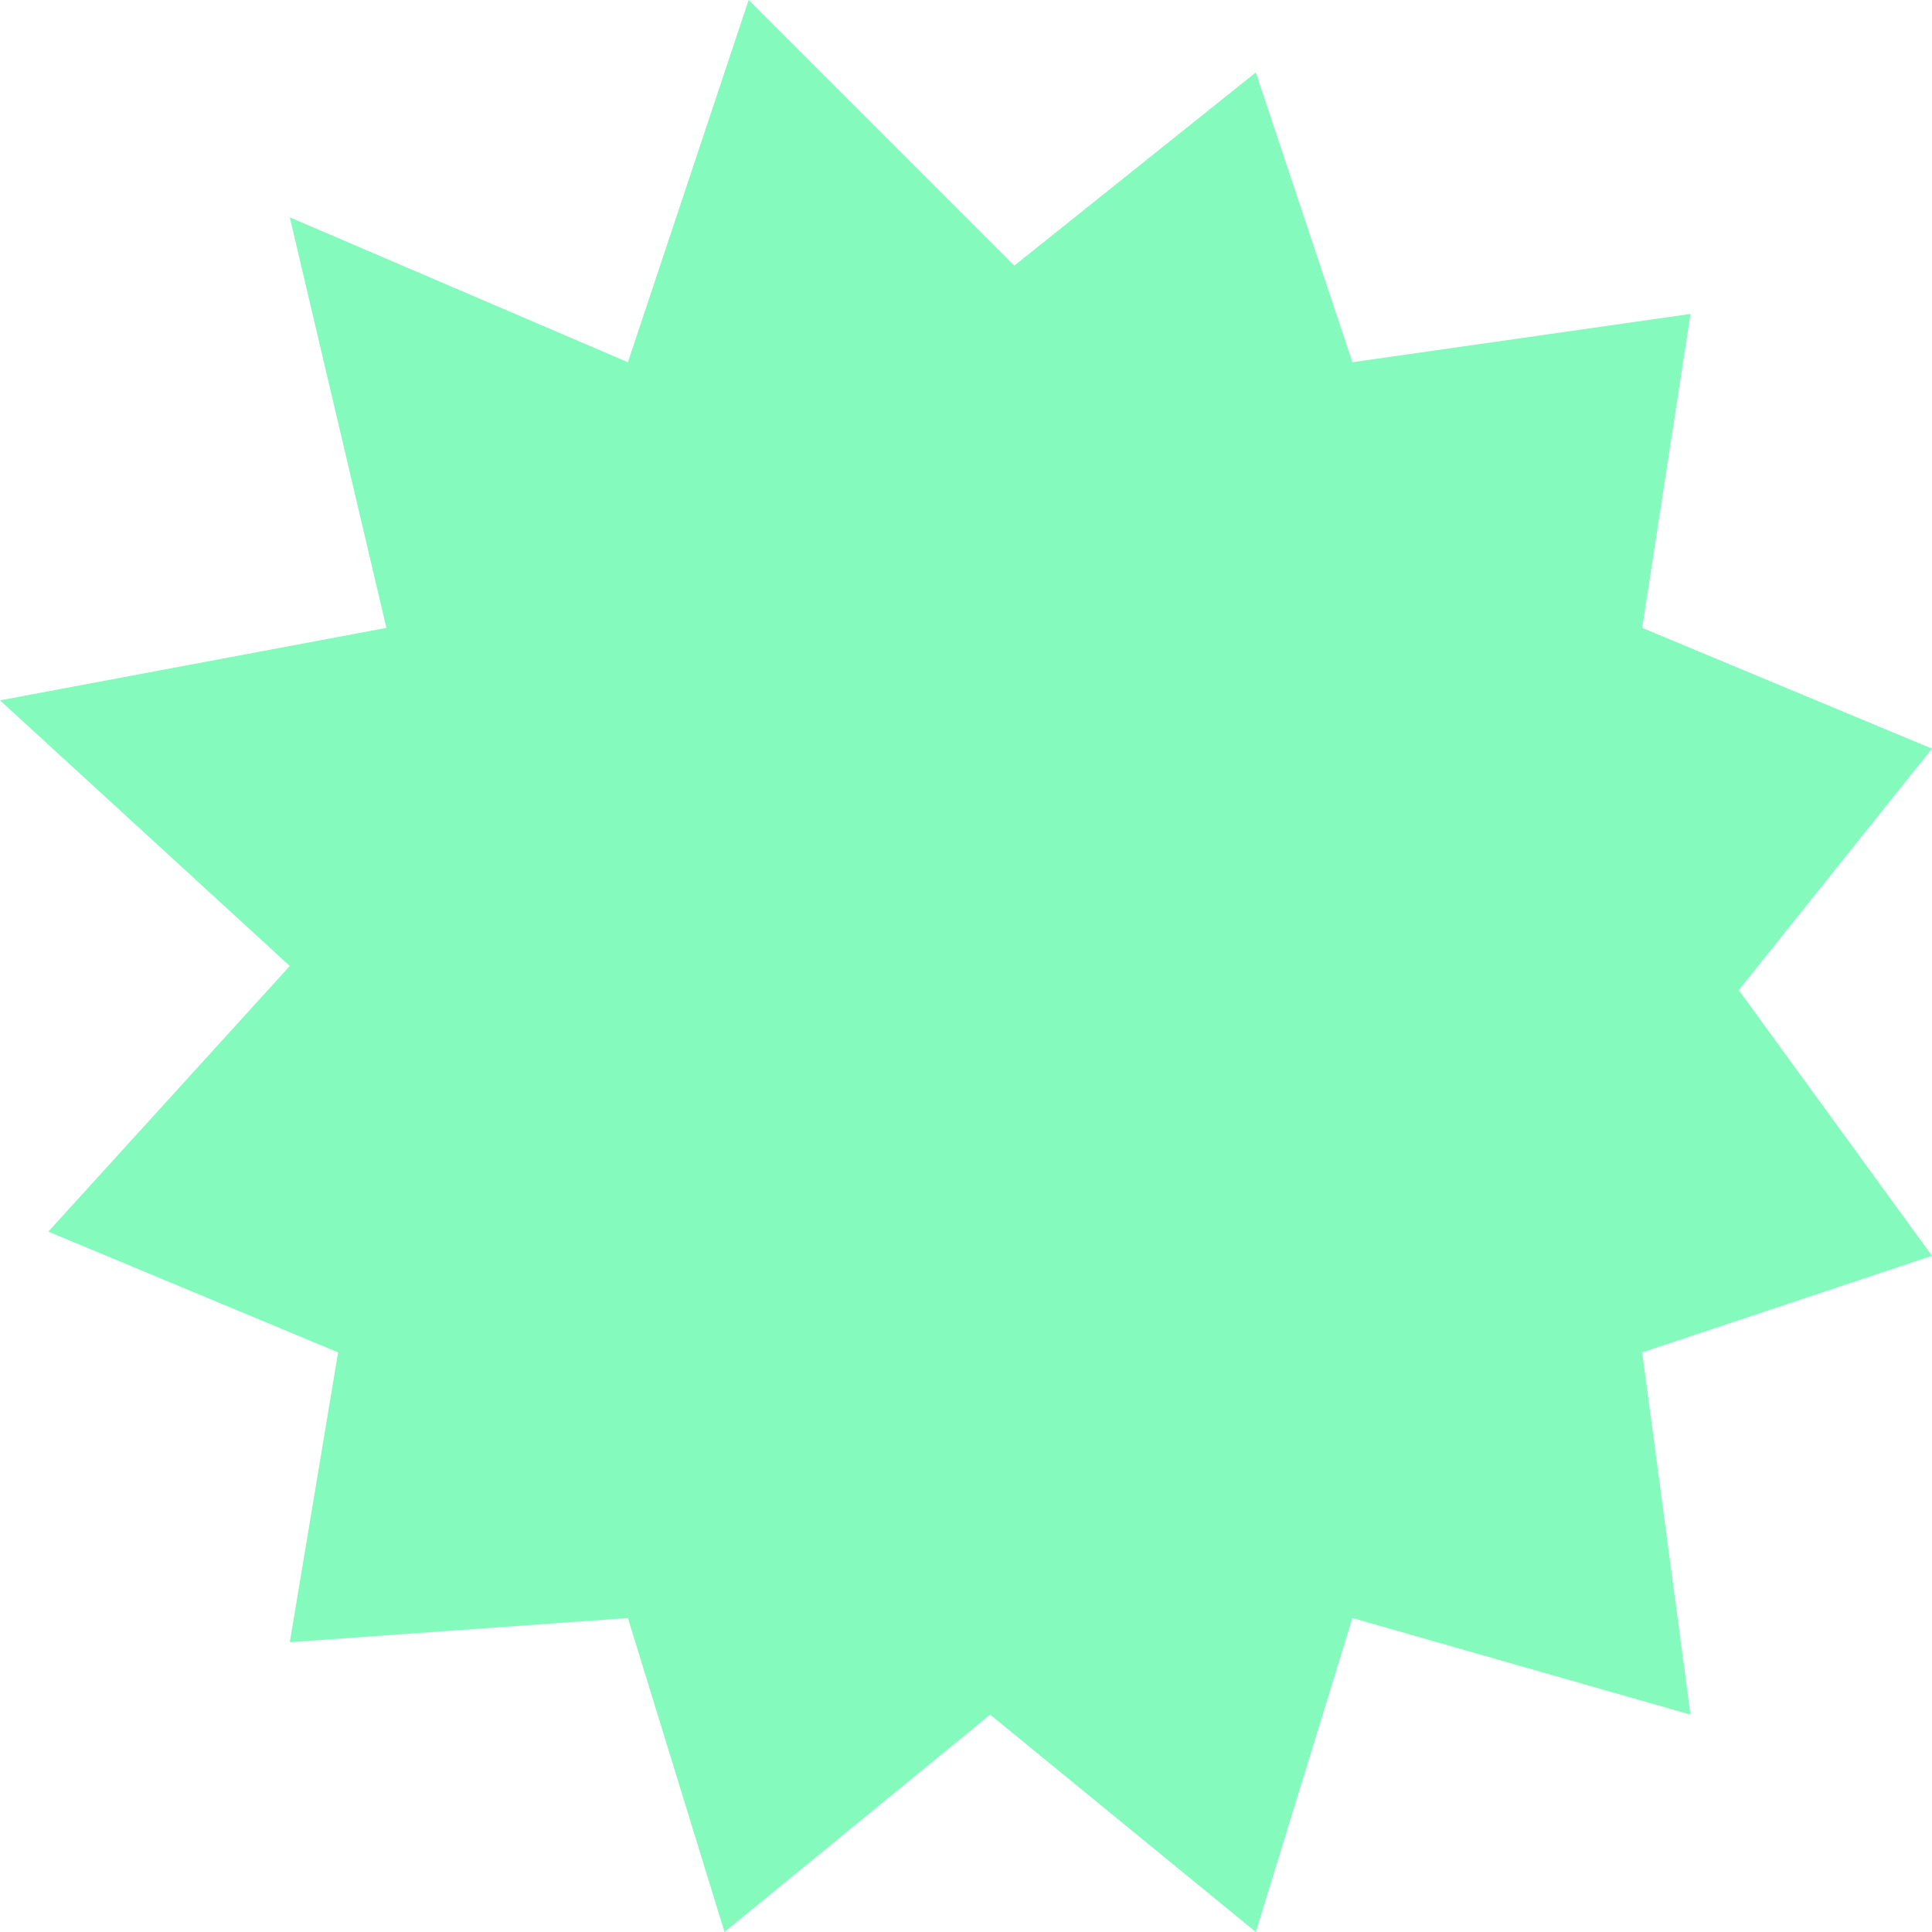 <svg width="484" height="484" viewBox="0 0 484 484" fill="none" xmlns="http://www.w3.org/2000/svg">
<path d="M314.6 18.15L254.1 66.55L187.55 0L157.3 90.75L72.6 54.45L96.8 157.3L0 175.45L72.6 242L12.1 308.55L84.7 338.8L72.6 411.4L157.3 405.35L181.5 484L248.05 429.55L314.6 484L338.8 405.35L423.5 429.55L411.4 338.8L484 314.6L435.6 248.05L484 187.55L411.4 157.3L423.5 78.65L338.8 90.75L314.6 18.15Z" fill="#84FABD"/>
</svg>
